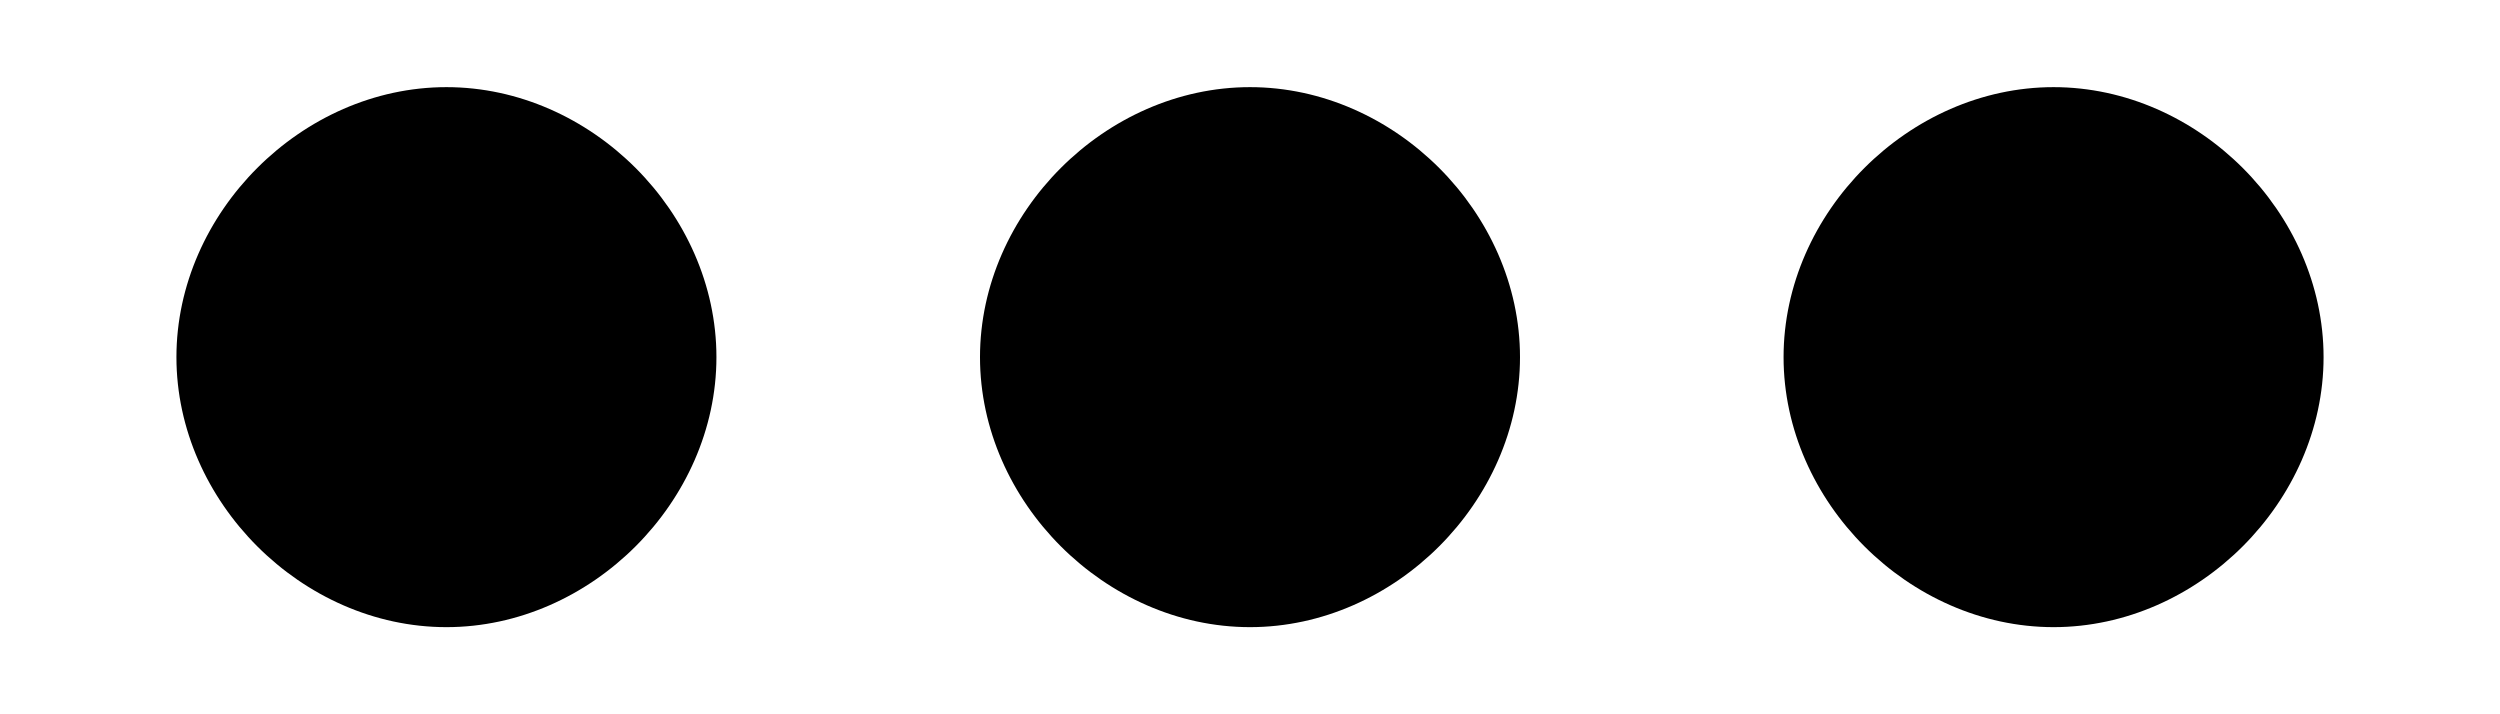 <svg width="14" height="4" viewBox="0 0 14 4" fill="none" xmlns="http://www.w3.org/2000/svg">
<path d="M2.5 0.488C1.691 0.488 0.988 1.191 0.988 2C0.988 2.809 1.691 3.512 2.5 3.512C3.309 3.512 4.012 2.809 4.012 2C4.012 1.191 3.309 0.488 2.5 0.488ZM11.5 0.488C10.691 0.488 9.988 1.191 9.988 2C9.988 2.809 10.691 3.512 11.5 3.512C12.309 3.512 13.012 2.809 13.012 2C13.012 1.191 12.309 0.488 11.5 0.488ZM7 0.488C6.191 0.488 5.488 1.191 5.488 2C5.488 2.809 6.191 3.512 7 3.512C7.809 3.512 8.512 2.809 8.512 2C8.512 1.191 7.809 0.488 7 0.488Z" fill="black"/>
</svg>
